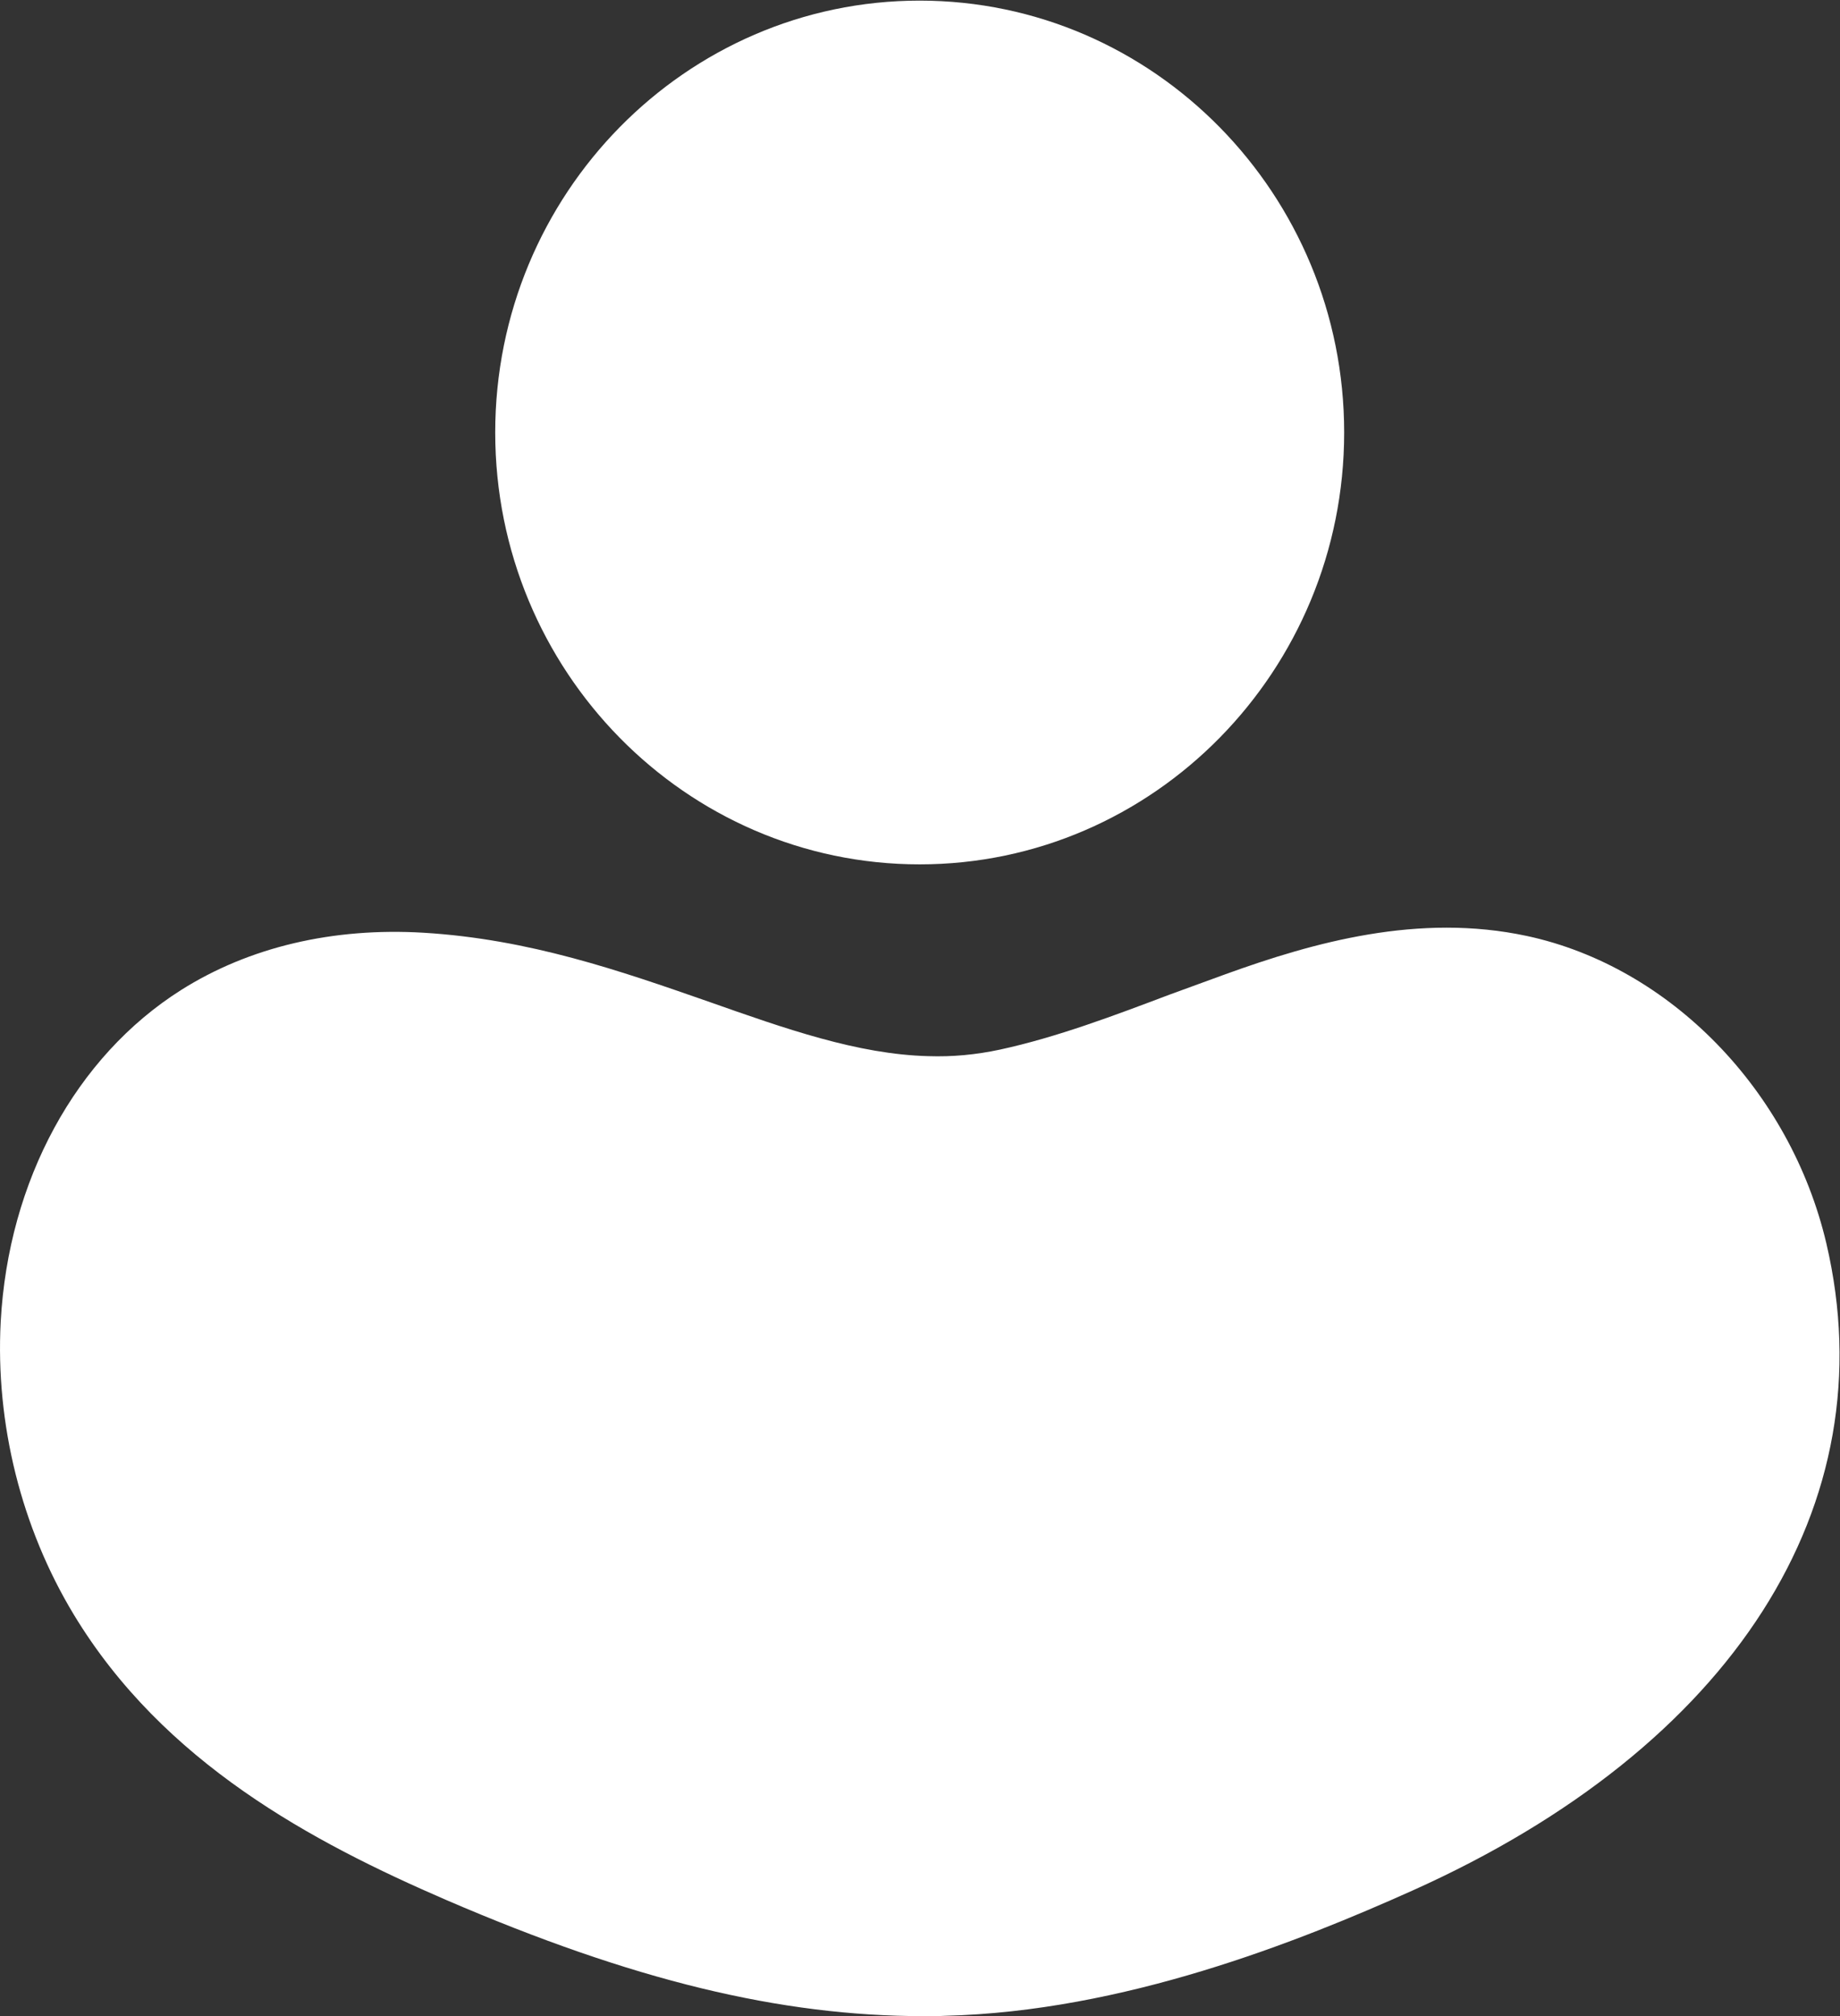<svg width="21" height="23" viewBox="0 0 21 23" fill="none" xmlns="http://www.w3.org/2000/svg">
<rect x="0" y="0" width="21" height="23" fill="#333333" stroke="none"/>
<mask id="mask0_339_285" style="mask-type:luminance" maskUnits="userSpaceOnUse" x="-3" y="-2" width="27" height="27">
<path d="M-2.42 -1.636H23.415V24.643H-2.42V-1.636Z" fill="white"/>
</mask>
<g mask="url(#mask0_339_285)">
<path d="M20.844 14.184C20.433 12.439 19.06 11.029 17.427 10.678C16.192 10.413 14.994 10.75 13.987 11.114L13.351 11.346C12.716 11.586 12.06 11.834 11.414 11.974C11.138 12.033 10.871 12.058 10.595 12.049C9.789 12.028 8.969 11.738 8.078 11.424C7.077 11.075 6.041 10.714 4.835 10.641C3.801 10.579 2.843 10.804 2.066 11.295C0.865 12.055 0.095 13.469 0.008 15.079C-0.053 16.242 0.243 17.429 0.843 18.421C1.867 20.112 3.565 21.015 5.091 21.675C7.219 22.592 8.902 23.001 10.549 23.001C10.634 23.001 10.72 23.001 10.786 22.997C12.82 22.947 14.805 22.158 16.121 21.568C19.778 19.928 21.544 17.168 20.844 14.184Z" fill="white"/>
<path d="M10.496 9.861C13.168 9.861 15.341 7.651 15.341 4.934C15.341 2.217 13.168 0.007 10.496 0.007C7.825 0.007 5.652 2.217 5.652 4.934C5.652 7.651 7.825 9.861 10.496 9.861Z" fill="white"/>
</g>
</svg>
